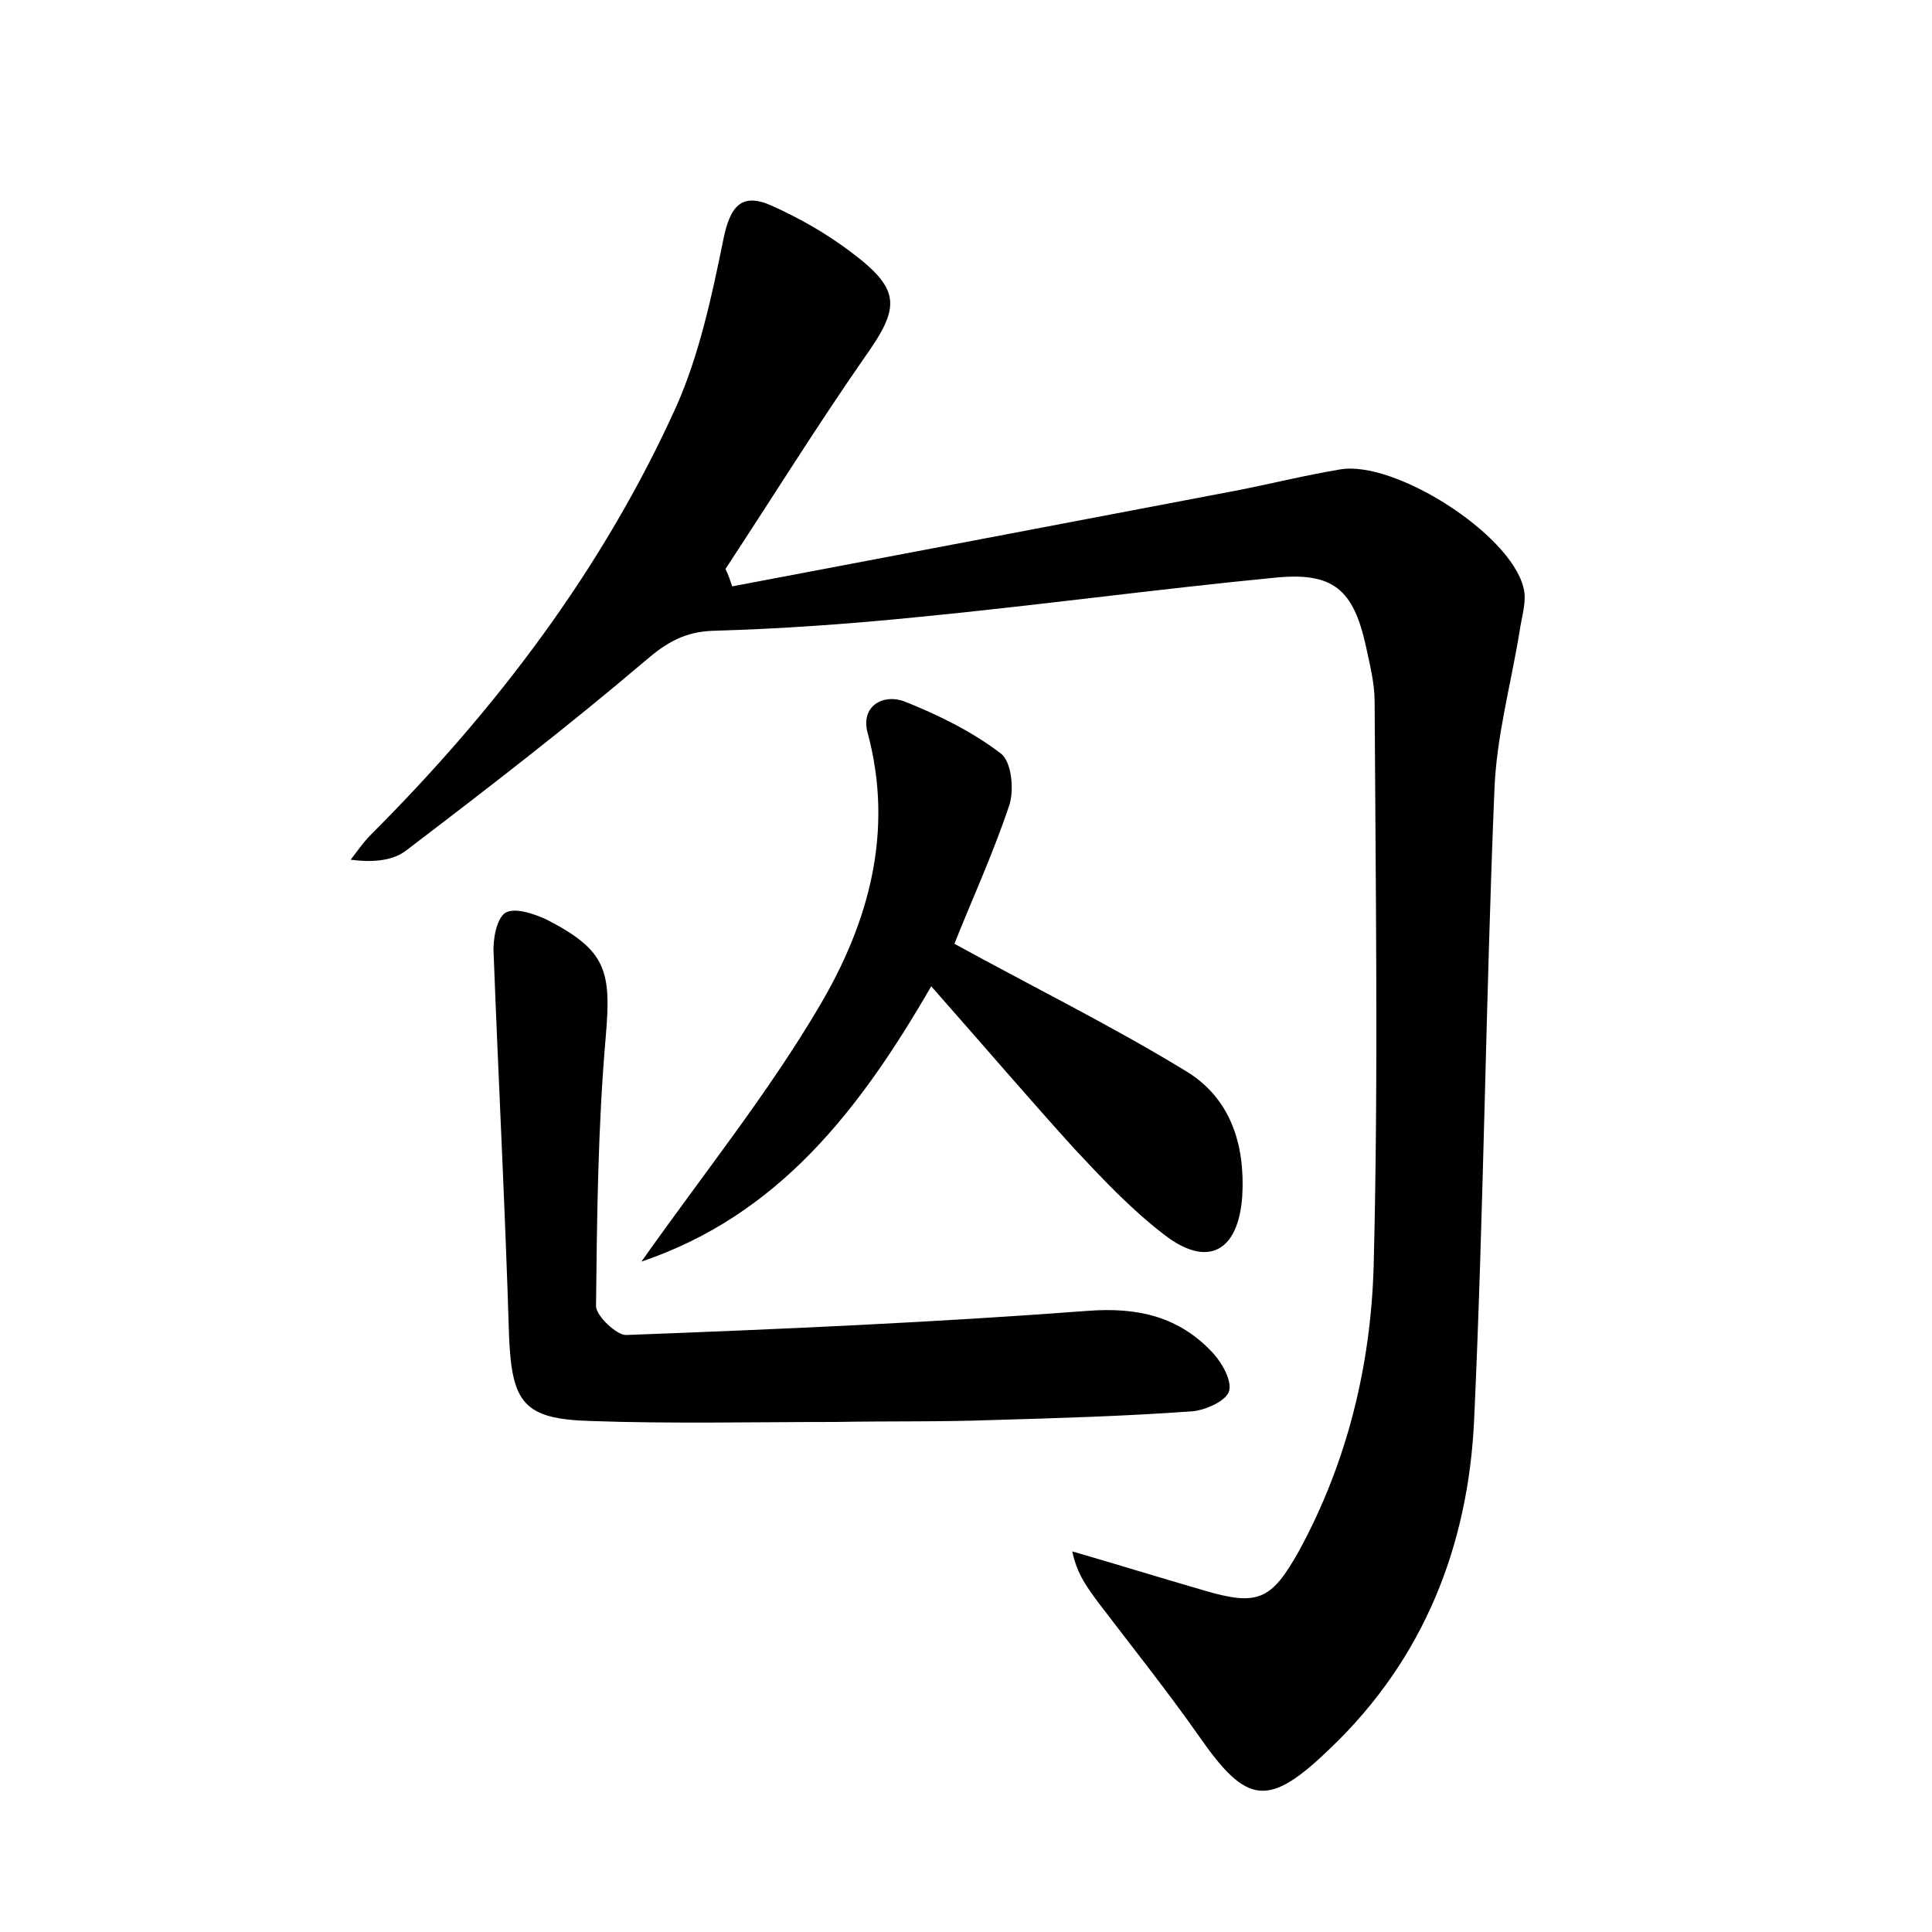 <?xml version="1.0" encoding="utf-8"?>
<!-- Generator: Adobe Illustrator 22.0.0, SVG Export Plug-In . SVG Version: 6.00 Build 0)  -->
<svg version="1.1" id="图层_1" xmlns="http://www.w3.org/2000/svg" xmlns:xlink="http://www.w3.org/1999/xlink" x="0px" y="0px"
	 viewBox="0 0 200 200" style="enable-background:new 0 0 200 200;" xml:space="preserve">
<style type="text/css">
	.st0{fill:#FFFFFF;}
</style>
<g>
	
	<path d="M75.8,60.7c17.4-3.3,34.8-6.6,52.1-9.9c3.6-0.7,7.2-1.6,10.8-2.2c5.6-1,17.6,6.6,19,12.2c0.4,1.4-0.2,3.1-0.4,4.6
		c-0.9,5.5-2.4,10.9-2.6,16.4c-0.9,21.7-1.1,43.5-2.1,65.2c-0.6,13-5.2,24.7-14.8,33.9c-6.5,6.3-8.7,6-13.7-1.2
		c-3.3-4.7-6.9-9.2-10.4-13.8c-1.1-1.5-2.2-2.9-2.7-5.3c4.5,1.3,9,2.7,13.5,4c5.7,1.7,7.1,1.1,10-4.1c5-9.2,7.4-19.2,7.7-29.4
		c0.5-19.5,0.2-39,0.1-58.5c0-1.9-0.5-3.8-0.9-5.7c-1.3-5.9-3.4-7.7-9.4-7.1c-12.4,1.2-24.8,2.9-37.2,4.1c-7,0.7-14,1.2-21,1.4
		c-2.9,0.1-4.8,1.2-7,3.1c-8,6.8-16.3,13.2-24.7,19.6c-1.4,1.1-3.4,1.3-5.8,1c0.7-0.9,1.3-1.8,2.1-2.6c13-13,24-27.5,31.6-44.3
		c2.4-5.4,3.7-11.5,4.9-17.4c0.7-3.4,1.9-4.8,5-3.4c2.9,1.3,5.7,2.9,8.2,4.8c5.2,3.9,5.1,5.7,1.4,10.9c-5,7.2-9.6,14.6-14.4,21.9
		C75.4,59.5,75.6,60.1,75.8,60.7z"/>
	<path d="M86.5,147.2c-8.5,0-17,0.2-25.4-0.1c-6.9-0.2-8.1-1.9-8.4-8.7c-0.4-13.2-1.1-26.5-1.6-39.7c-0.1-1.4,0.3-3.6,1.2-4.2
		c1-0.6,3,0.1,4.3,0.7c6.2,3.2,6.7,5.3,6.1,12.2c-0.8,9.2-0.9,18.5-1,27.8c0,1,2.1,3,3.1,3c15.9-0.6,31.9-1.3,47.8-2.5
		c5.2-0.4,9.5,0.6,13,4.4c1,1.1,2,3,1.6,4c-0.4,1-2.5,1.9-3.8,2c-6.9,0.5-13.7,0.7-20.6,0.9C97.4,147.2,91.9,147.1,86.5,147.2
		C86.5,147.1,86.5,147.1,86.5,147.2z"/>
	<path d="M66.4,130.6c6.5-9.2,13.1-17.4,18.4-26.4c5.1-8.6,7.8-18.1,5-28.4c-0.7-2.7,1.6-4,3.8-3.2c3.5,1.4,7,3.1,10,5.4
		c1.1,0.8,1.4,3.7,0.9,5.3c-1.7,5.1-4,10.1-5.7,14.4c8.2,4.5,16.3,8.5,24,13.2c4.6,2.8,6.1,7.6,5.8,12.9c-0.4,5.8-3.6,7.5-8.1,4
		c-3.4-2.6-6.4-5.8-9.3-8.9c-4.8-5.3-9.5-10.8-14.8-16.8C89,114.9,80.6,125.8,66.4,130.6z"/>
</g>
</svg>
